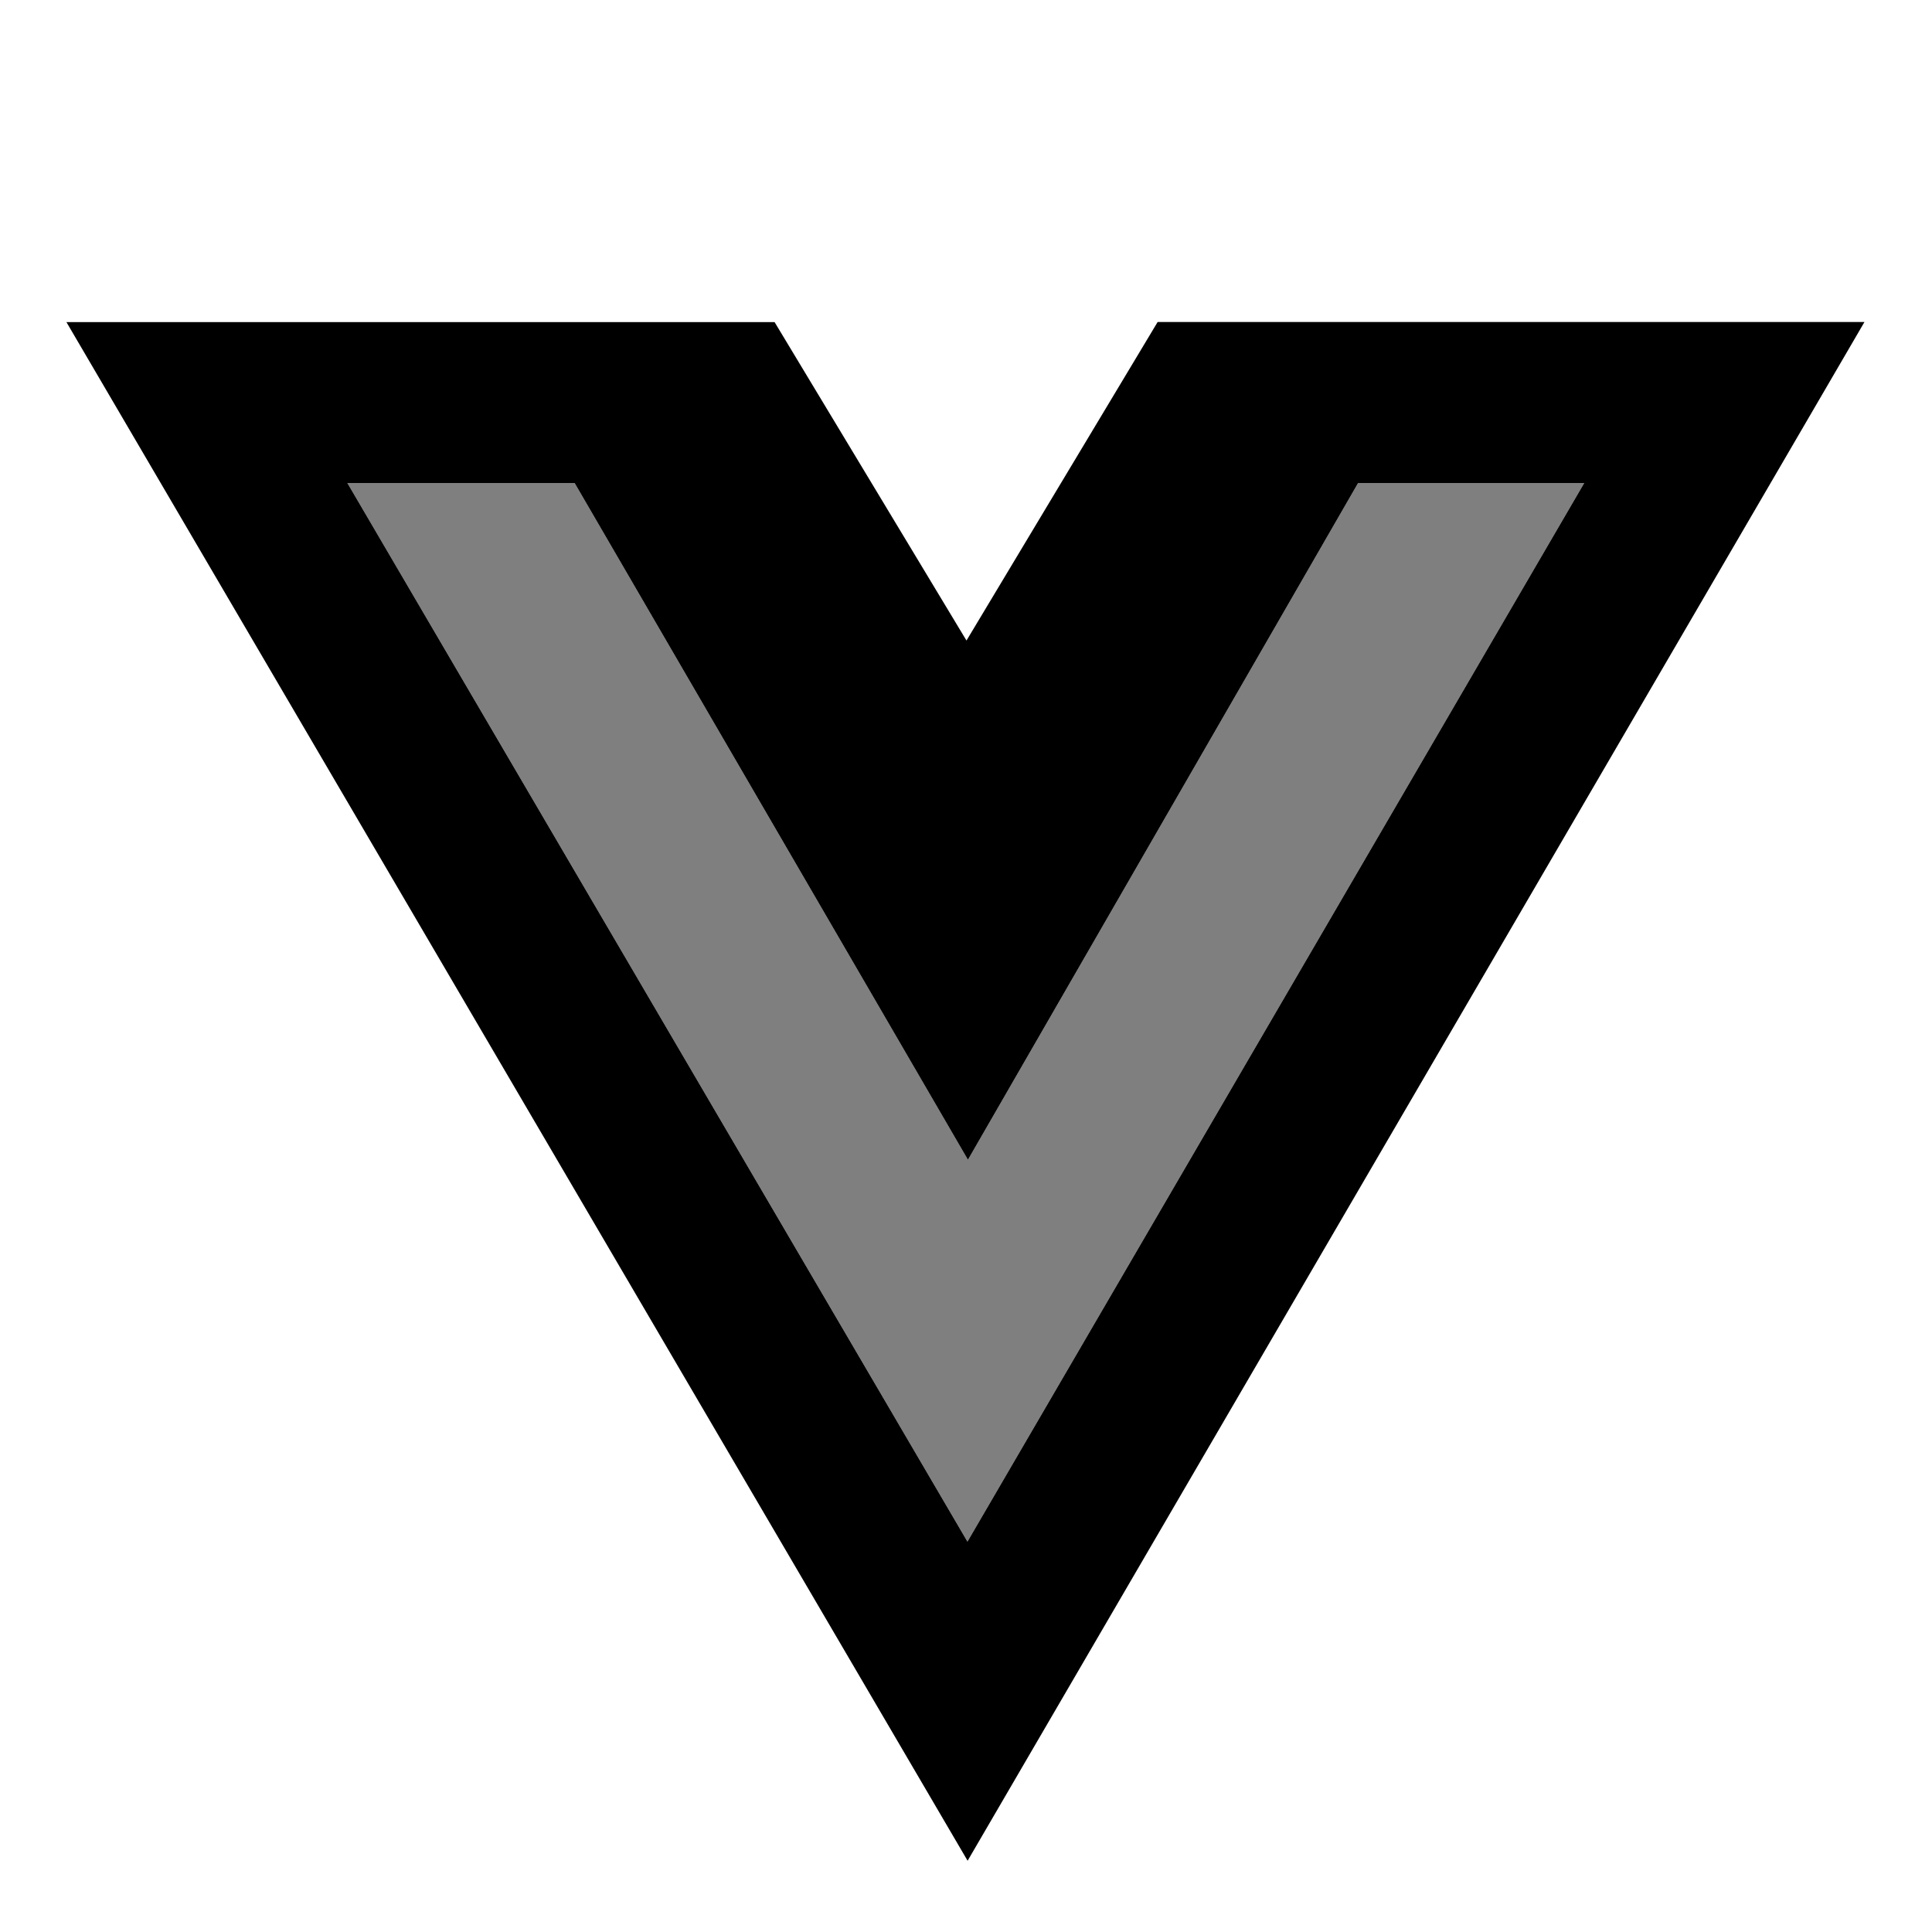 <svg xmlns="http://www.w3.org/2000/svg" width="3em" height="3em" viewBox="0 0 24 24"><path fill="currentColor" d="M12.018 19.151L4.315 6h2.823l4.886 8.407L16.871 6h2.809z" opacity=".5"/><path fill="currentColor" d="m14.38 4.001l-2.374 3.956l-2.384-3.956H.825L12.02 23.115L23.161 4H14.38zm-2.362 15.15L4.315 6h2.823l4.886 8.407L16.871 6h2.809z"/></svg>